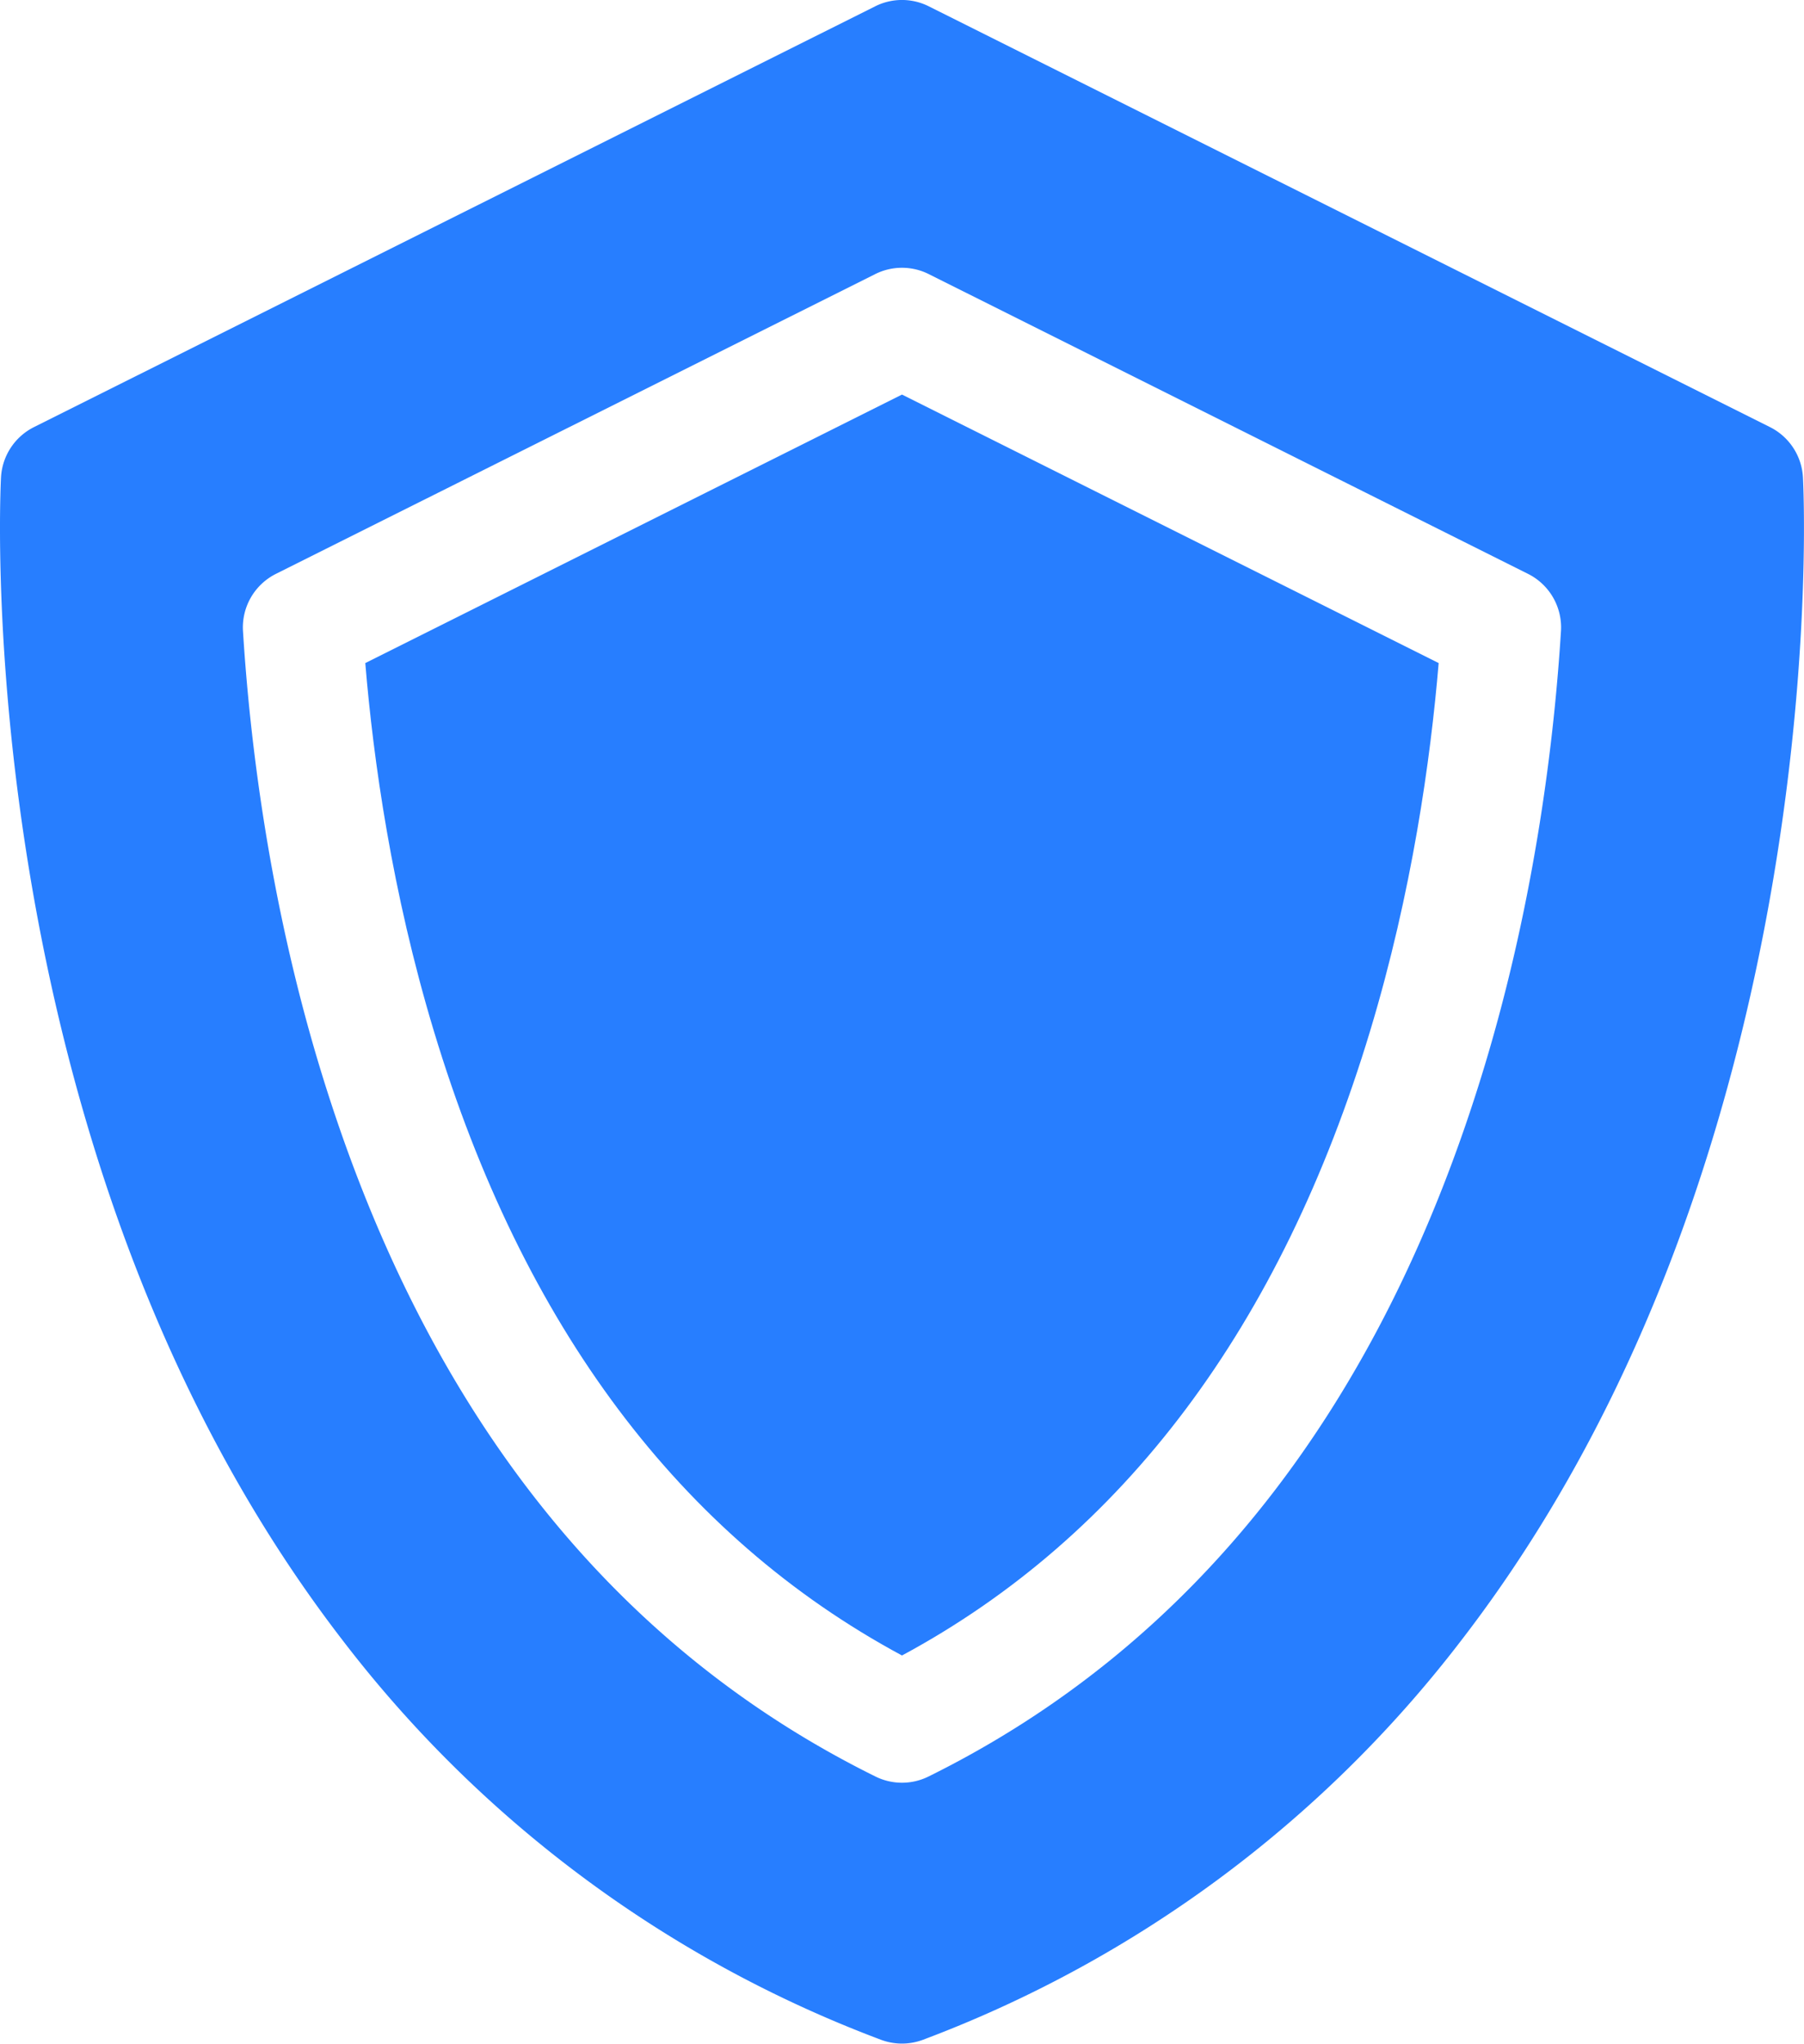 <svg id="Capa_1" data-name="Capa 1" xmlns="http://www.w3.org/2000/svg" viewBox="0 0 452.21 512"><defs><style>.cls-1{fill:#277eff;}</style></defs><path class="cls-1" d="M121.47,166.12c2,24.21,6.67,57.38,17.19,92.2C161,332.28,200.45,384.86,256,414.75c55.54-29.89,95-82.47,117.34-156.43,10.52-34.82,15.16-68,17.19-92.2L256,98.85Z" transform="translate(-29.9 0)"/><path class="cls-1" d="M481.85,119.66A15,15,0,0,0,473.58,107L262.71,1.58a15,15,0,0,0-13.42,0L38.42,107a15,15,0,0,0-8.27,12.64c-.16,3.07-3.63,76.16,21.27,161,14.73,50.22,36.41,94.07,64.41,130.36A304.93,304.93,0,0,0,250.67,511a15,15,0,0,0,10.66,0,304.93,304.93,0,0,0,134.84-100c28-36.29,49.68-80.14,64.41-130.36,24.9-84.86,21.43-158,21.27-161ZM262.65,445.07a15,15,0,0,1-13.3,0c-66.79-33-113.69-92.94-139.41-178.08-12.86-42.58-17.5-82.7-19.13-108.87a15,15,0,0,1,8.26-14.35l150.22-75.1a15,15,0,0,1,13.42,0l150.22,75.1a15,15,0,0,1,8.26,14.35c-1.63,26.17-6.27,66.3-19.13,108.87-25.72,85.14-72.62,145.06-139.41,178.08Z" transform="translate(-29.9 0)"/></svg>
